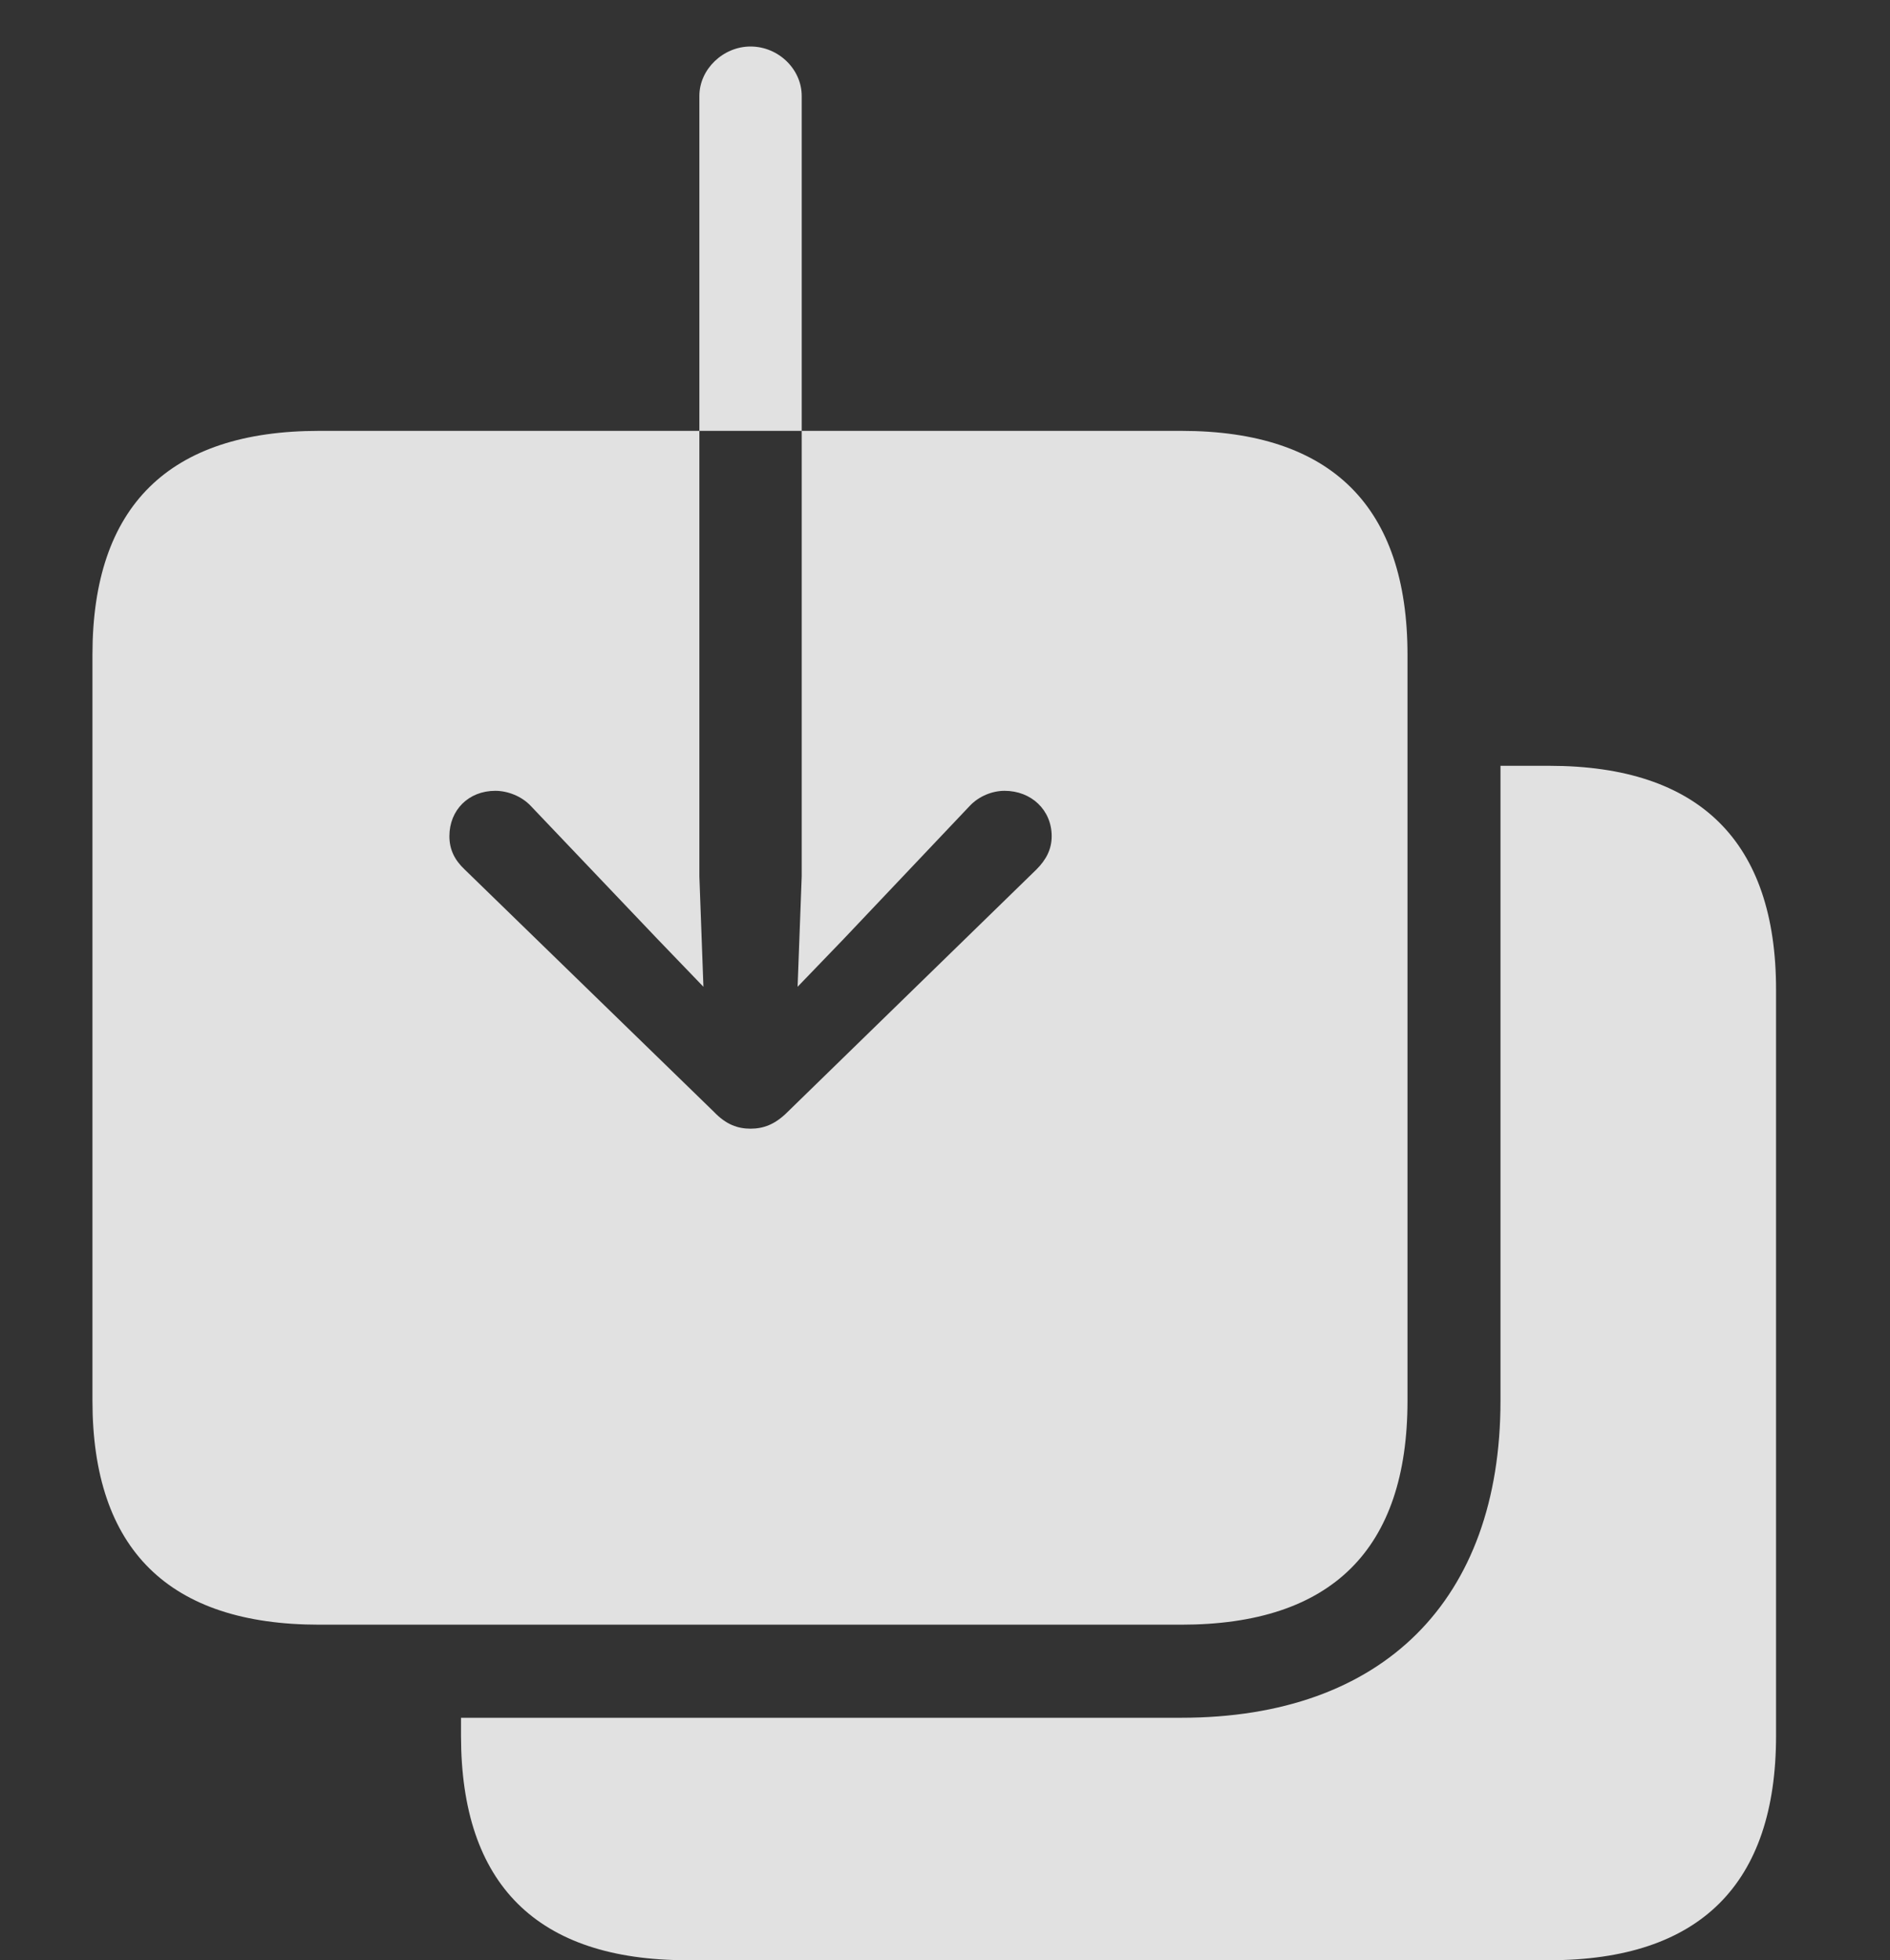 <?xml version="1.0" encoding="UTF-8"?>
<!--Generator: Apple Native CoreSVG 326-->
<!DOCTYPE svg
PUBLIC "-//W3C//DTD SVG 1.1//EN"
       "http://www.w3.org/Graphics/SVG/1.1/DTD/svg11.dtd">
<svg version="1.1" xmlns="http://www.w3.org/2000/svg" xmlns:xlink="http://www.w3.org/1999/xlink" viewBox="0 0 31.748 32.92">
 <rect x="0" y="0" width="31.748" height="32.92" fill="#333333" stroke="none"/>
 <g>
  <rect height="32.92" opacity="0" width="31.748" x="0" y="0"/>
  <path d="M29.834 16.621L29.834 29.15C29.834 31.641 28.555 32.92 26.025 32.92L11.543 32.92C9.023 32.92 7.744 31.65 7.744 29.15L7.744 28.848L19.844 28.848C23.232 28.848 25.205 26.875 25.205 23.525L25.205 12.861L26.025 12.861C28.555 12.861 29.834 14.141 29.834 16.621Z" fill="white" fill-opacity="0.85"/>
  <path d="M5.361 27.285L19.844 27.285C22.373 27.285 23.643 26.016 23.643 23.525L23.643 10.996C23.643 8.516 22.373 7.236 19.844 7.236L5.361 7.236C2.842 7.236 1.553 8.496 1.553 10.996L1.553 23.525C1.553 26.025 2.842 27.285 5.361 27.285ZM12.607 0.781C13.076 0.781 13.467 1.162 13.467 1.611L13.467 14.717L13.398 16.572L14.17 15.771L16.289 13.535C16.445 13.369 16.67 13.281 16.875 13.281C17.324 13.281 17.666 13.604 17.666 14.043C17.666 14.268 17.568 14.443 17.412 14.6L13.232 18.672C13.018 18.887 12.822 18.955 12.607 18.955C12.393 18.955 12.197 18.887 11.992 18.672L7.803 14.6C7.637 14.443 7.549 14.268 7.549 14.043C7.549 13.604 7.871 13.281 8.32 13.281C8.525 13.281 8.76 13.369 8.916 13.535L11.045 15.771L11.816 16.572L11.748 14.717L11.748 1.611C11.748 1.162 12.148 0.781 12.607 0.781Z" fill="white" fill-opacity="0.85"/>
 </g>
</svg>
